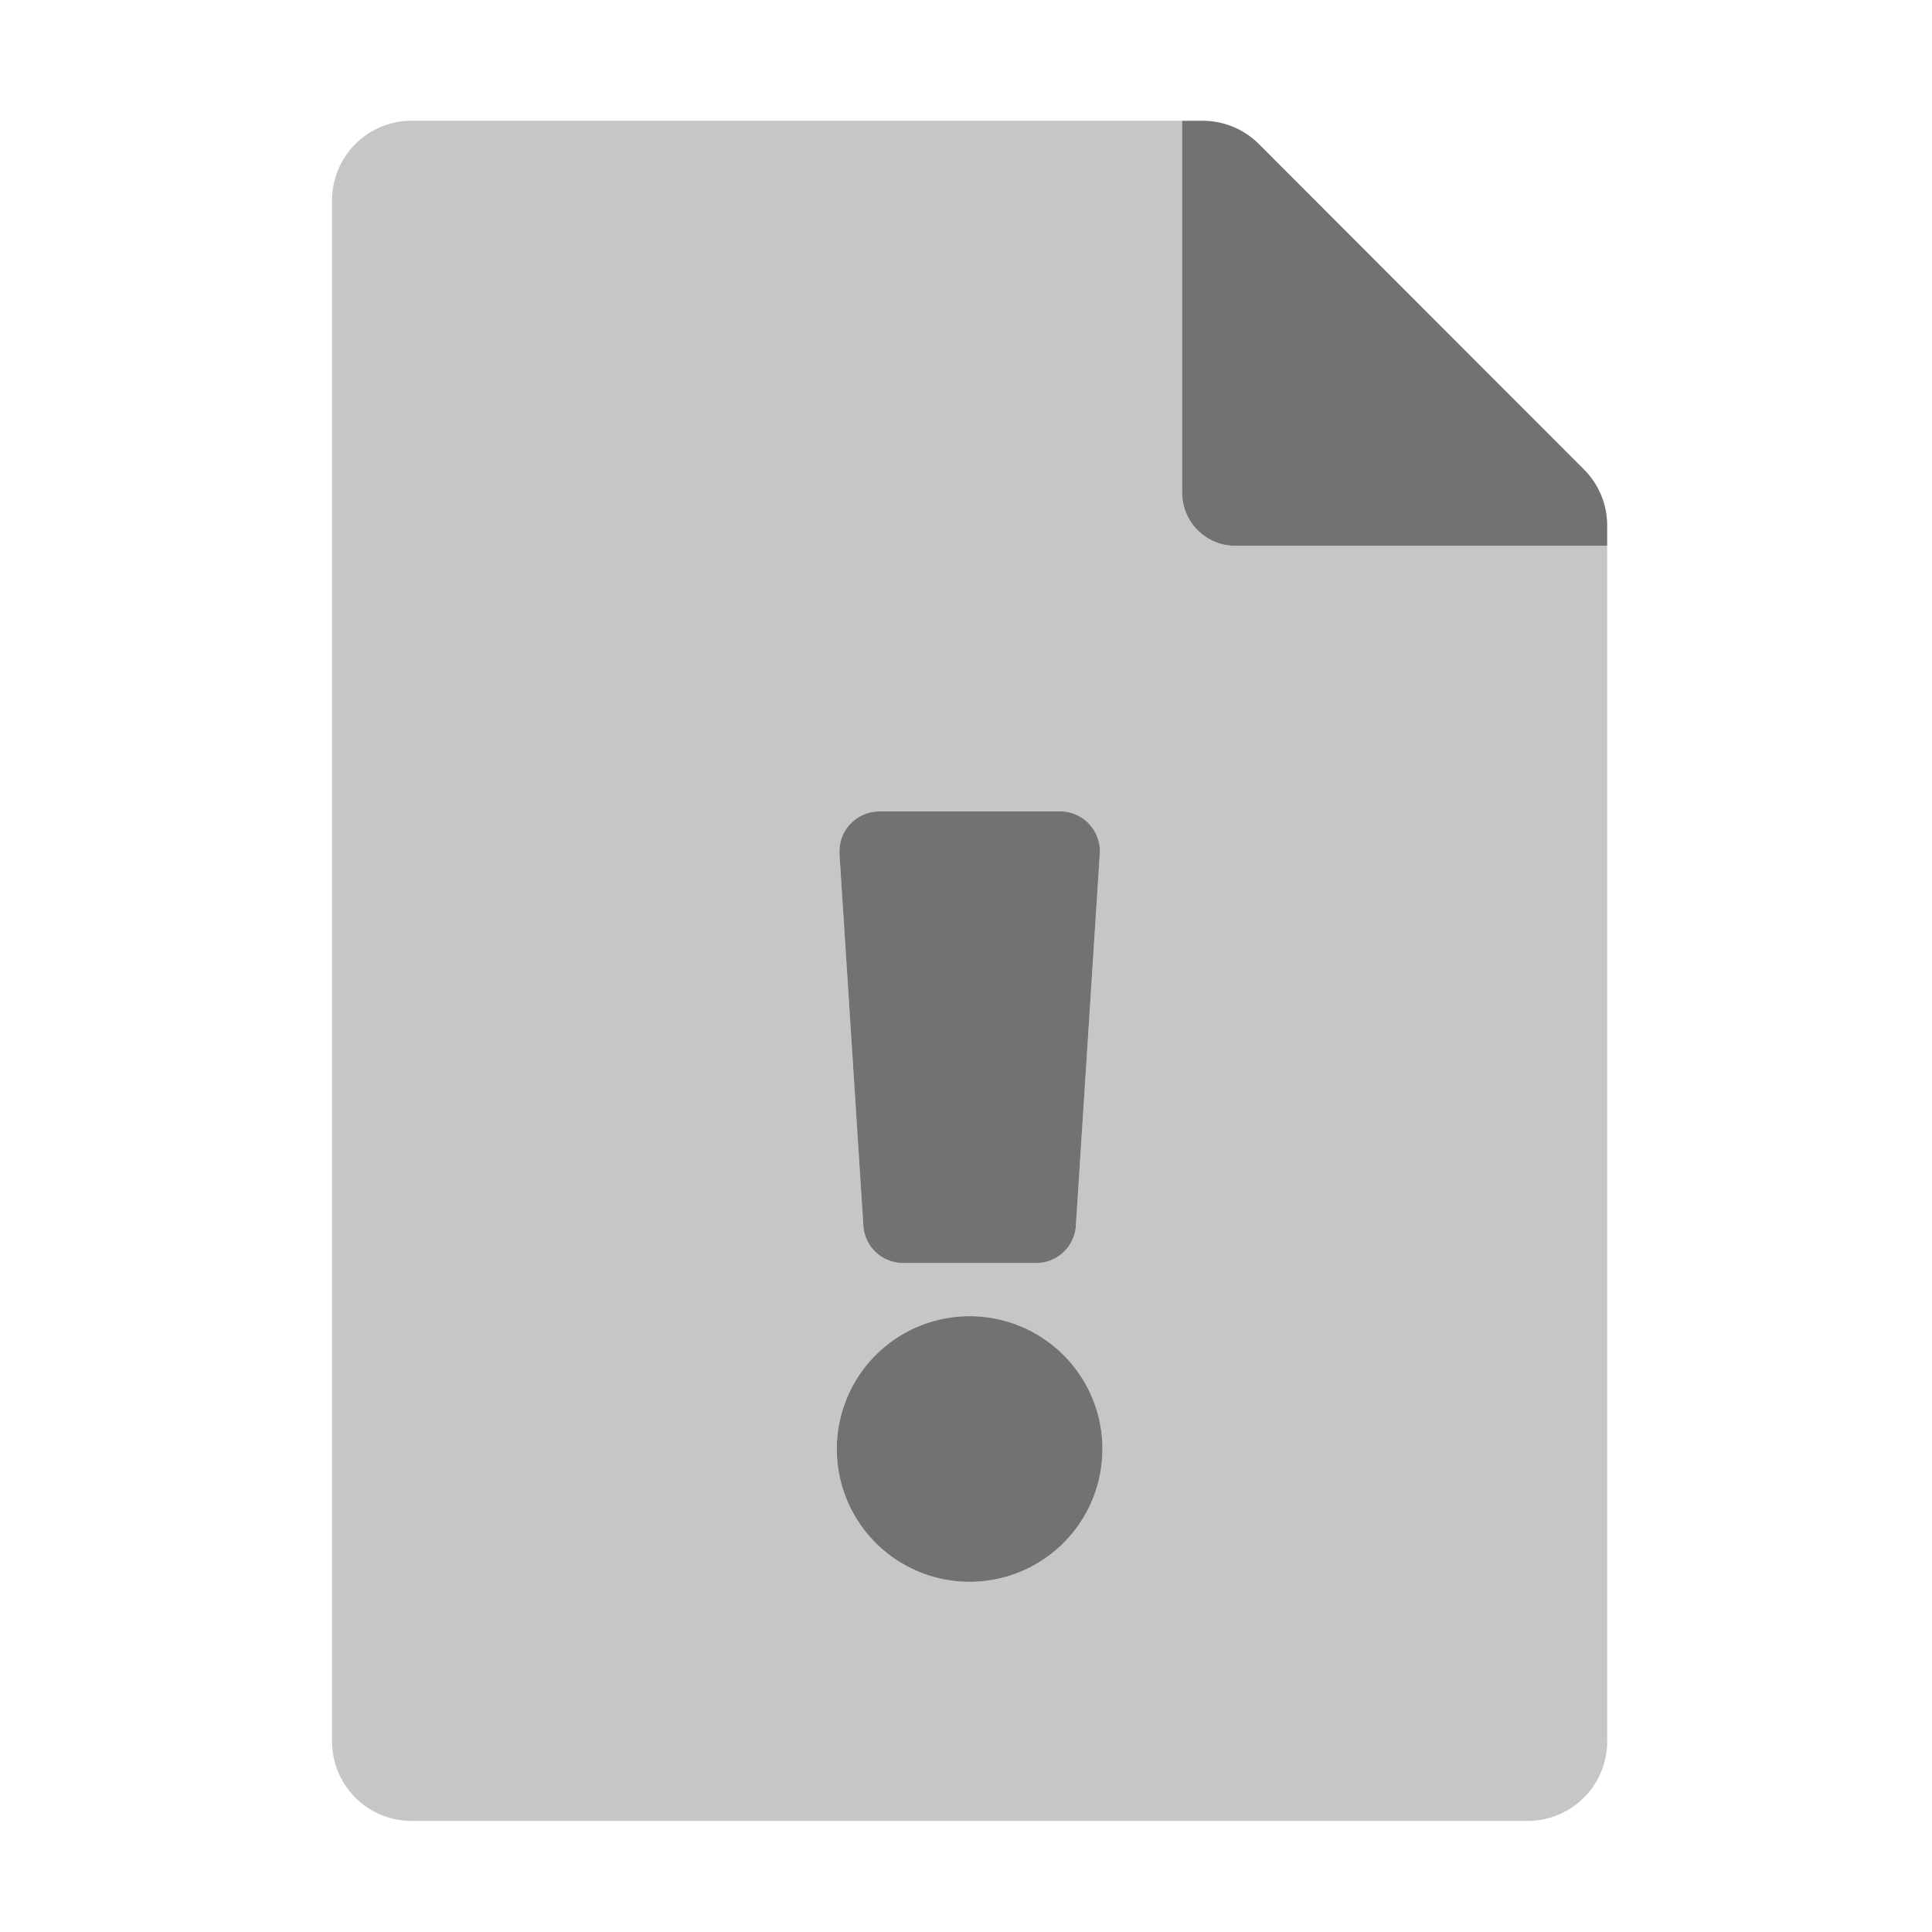 ﻿<?xml version='1.0' encoding='UTF-8'?>
<svg viewBox="-5.5 -2 32 32" xmlns="http://www.w3.org/2000/svg">
  <g transform="matrix(0.055, 0, 0, 0.055, 0, 0)">
    <defs>
      <style>.fa-secondary{opacity:.4}</style>
    </defs>
    <path d="M384, 128L272, 128A16 16 0 0 1 256, 112L256, 0L24, 0A23.94 23.94 0 0 0 0, 23.88L0, 488A23.94 23.94 0 0 0 23.88, 512L360, 512A23.94 23.94 0 0 0 384, 488.12L384, 128zM164.8, 208L220.03, 208A12 12 0 0 1 231.2, 220.8L224, 332.8A12 12 0 0 1 212, 344L172, 344A12 12 0 0 1 160, 332.8L152.8, 220.8L152.8, 219.97A12 12 0 0 1 164.8, 208zM192, 440A40 40 0 1 1 232, 400A40 40 0 0 1 192, 440z" fill="#727272" opacity="0.4" fill-opacity="1" class="Black" />
    <path d="M377, 105L279.1, 7A24 24 0 0 0 262.1, 0L256, 0L256, 112A16 16 0 0 0 272, 128L384, 128L384, 121.9A23.9 23.9 0 0 0 377, 105zM160, 332.8A12 12 0 0 0 172, 344L212, 344A12 12 0 0 0 224, 332.8L231.2, 220.8A12 12 0 0 0 220, 208L164.8, 208A12 12 0 0 0 152.8, 220L152.8, 220.83zM192, 360A40 40 0 1 0 232, 400A40 40 0 0 0 192, 360z" fill="#727272" fill-opacity="1" class="Black" />
  </g>
</svg>